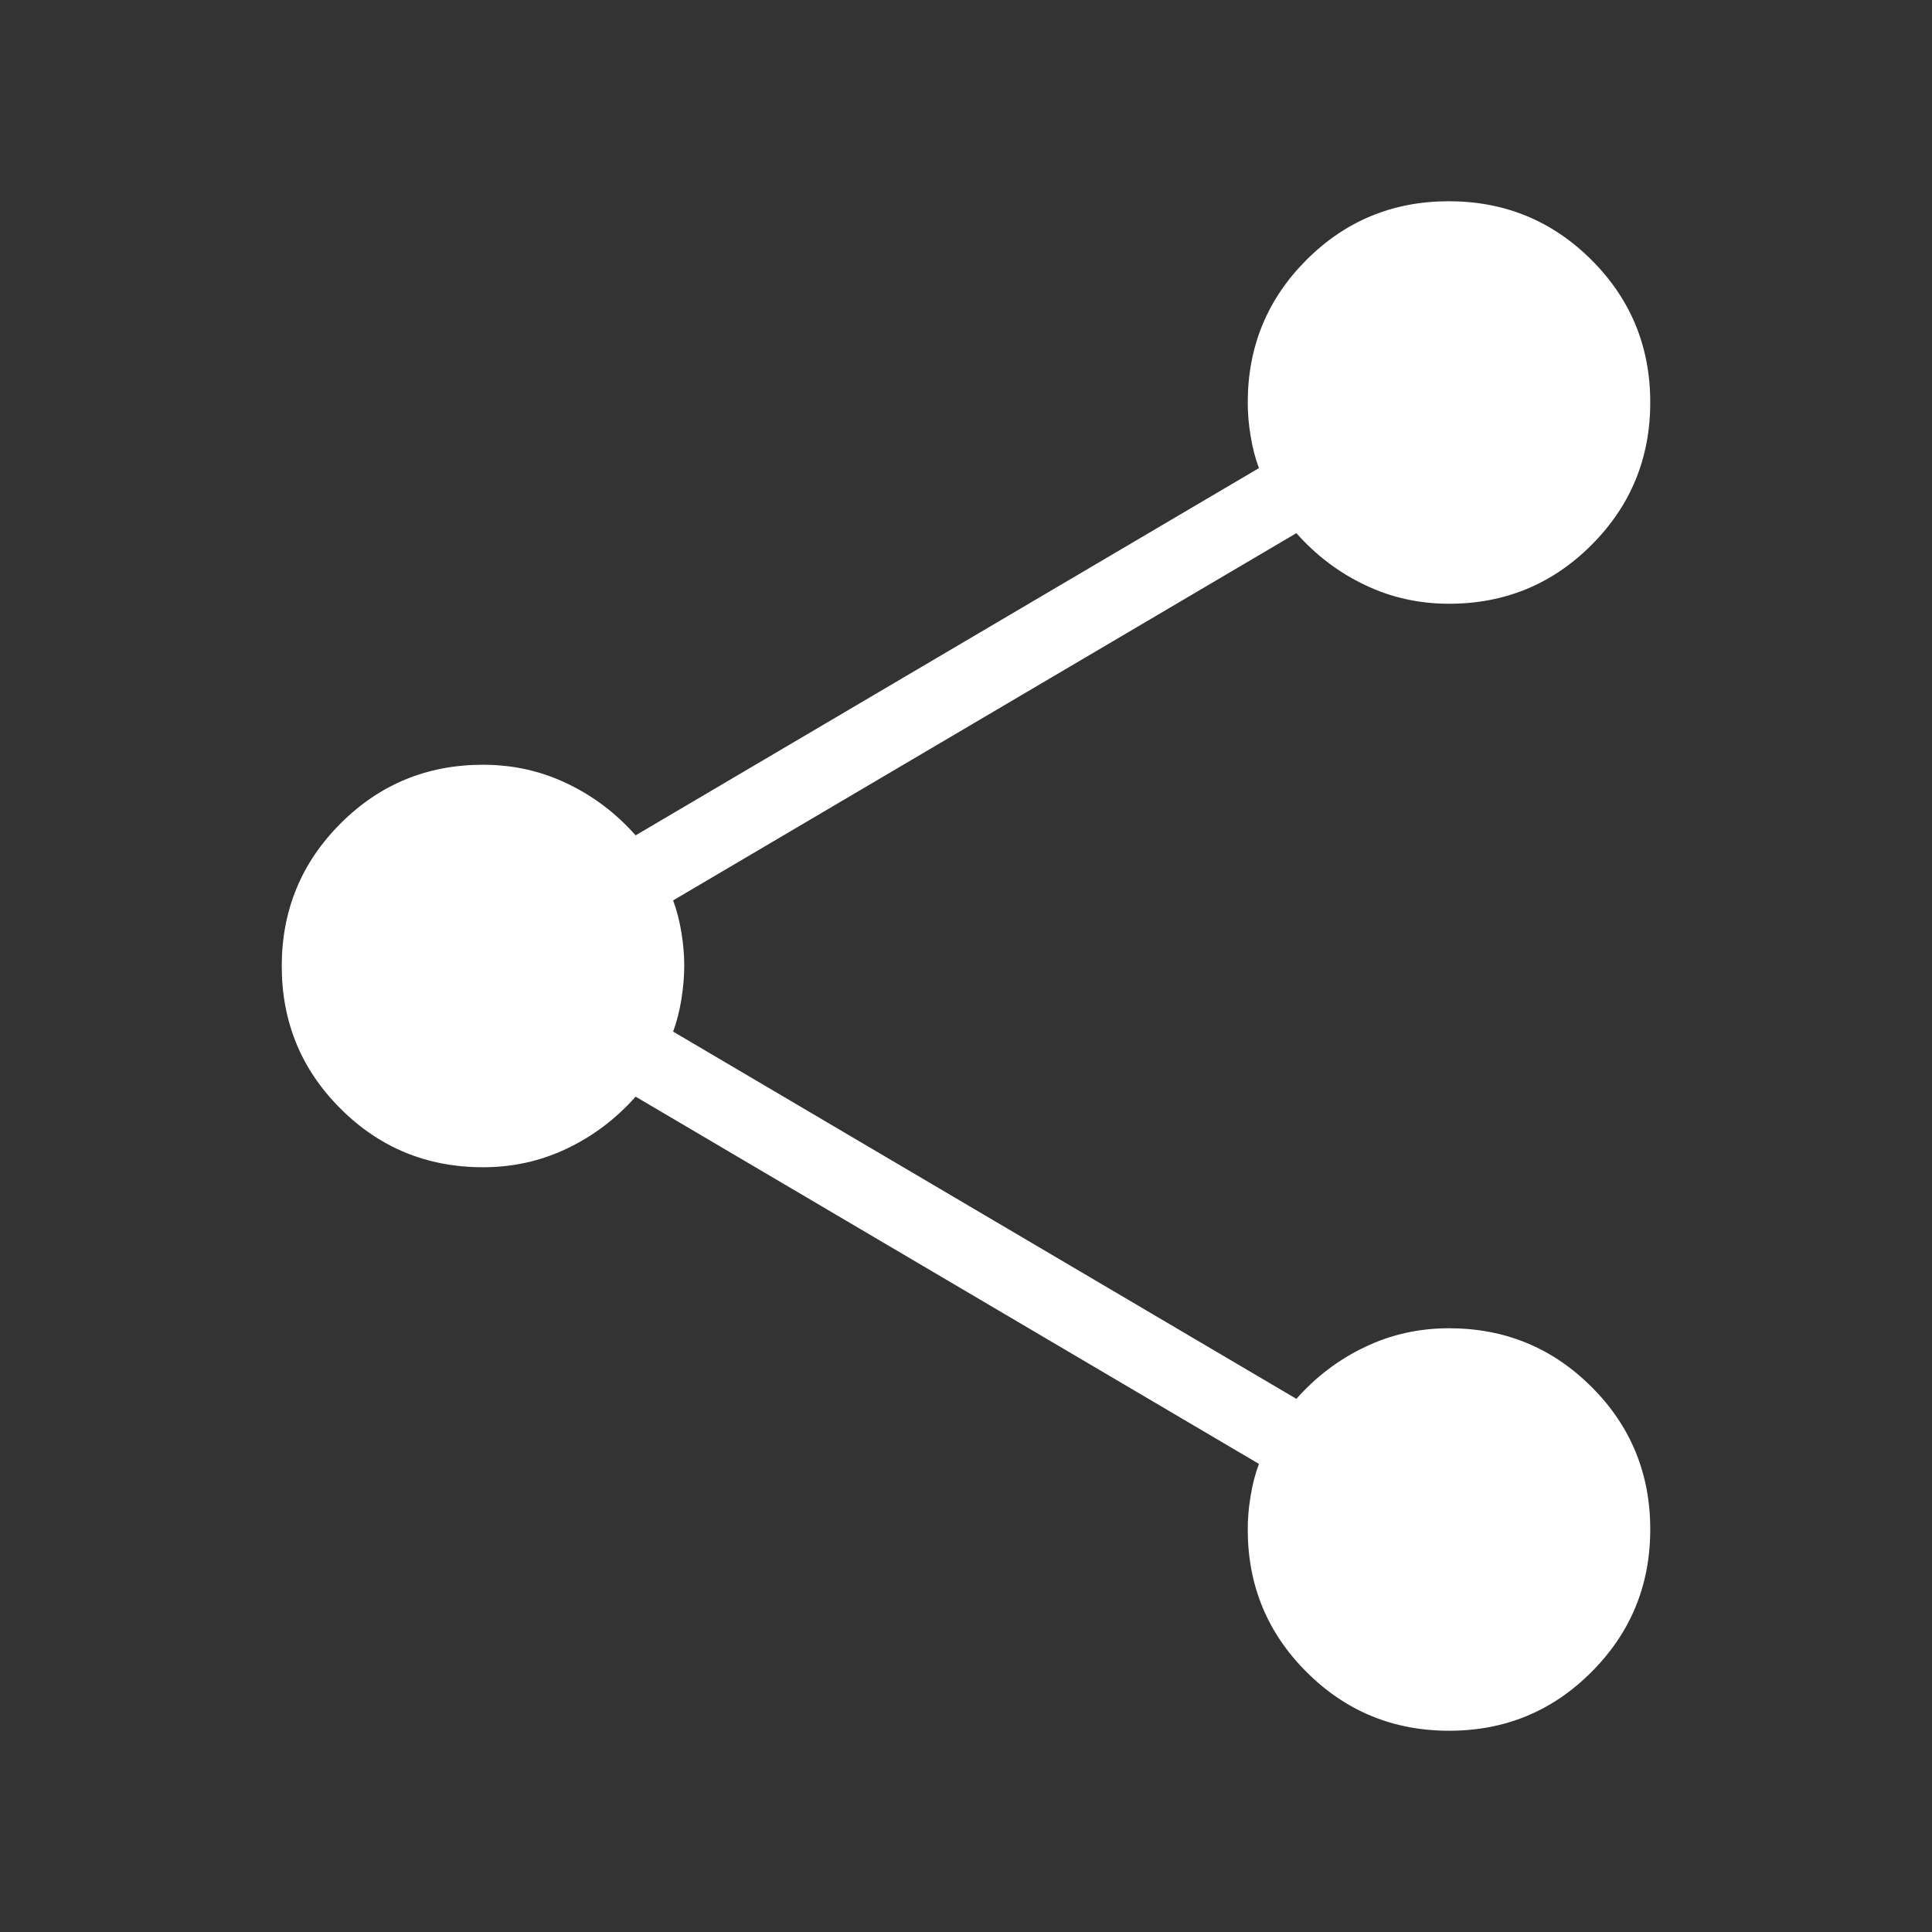 <svg width="24" height="24" viewBox="0 0 24 24" fill="none" xmlns="http://www.w3.org/2000/svg">
<rect x="0" y="0" width="24" height="24" fill="#333333" stroke="none"/>
<path d="M18.002 21.5C17.308 21.5 16.718 21.257 16.231 20.771C15.744 20.285 15.5 19.695 15.5 19C15.5 18.867 15.511 18.729 15.535 18.587C15.558 18.444 15.592 18.31 15.639 18.185L7.896 13.623C7.651 13.899 7.367 14.114 7.042 14.268C6.718 14.423 6.371 14.5 6 14.5C5.306 14.5 4.715 14.257 4.229 13.771C3.743 13.286 3.5 12.696 3.5 12.002C3.5 11.308 3.743 10.718 4.229 10.231C4.715 9.744 5.306 9.5 6 9.5C6.371 9.5 6.718 9.577 7.042 9.732C7.367 9.886 7.651 10.101 7.896 10.377L15.639 5.815C15.592 5.69 15.558 5.556 15.535 5.413C15.511 5.271 15.5 5.133 15.5 5C15.5 4.306 15.743 3.715 16.229 3.229C16.714 2.743 17.304 2.5 17.998 2.5C18.692 2.5 19.282 2.743 19.769 3.228C20.256 3.714 20.5 4.304 20.5 4.998C20.5 5.692 20.257 6.282 19.771 6.769C19.285 7.256 18.695 7.5 18 7.5C17.63 7.5 17.282 7.423 16.958 7.268C16.633 7.114 16.349 6.899 16.104 6.623L8.362 11.185C8.408 11.31 8.442 11.444 8.465 11.585C8.488 11.727 8.5 11.864 8.5 11.996C8.5 12.128 8.488 12.266 8.465 12.411C8.442 12.555 8.408 12.69 8.362 12.815L16.104 17.377C16.349 17.101 16.633 16.886 16.958 16.732C17.282 16.577 17.63 16.5 18 16.5C18.695 16.5 19.285 16.743 19.771 17.229C20.257 17.714 20.5 18.304 20.5 18.998C20.5 19.692 20.257 20.282 19.771 20.769C19.286 21.256 18.696 21.5 18.002 21.5Z" fill="white"/>
</svg>
